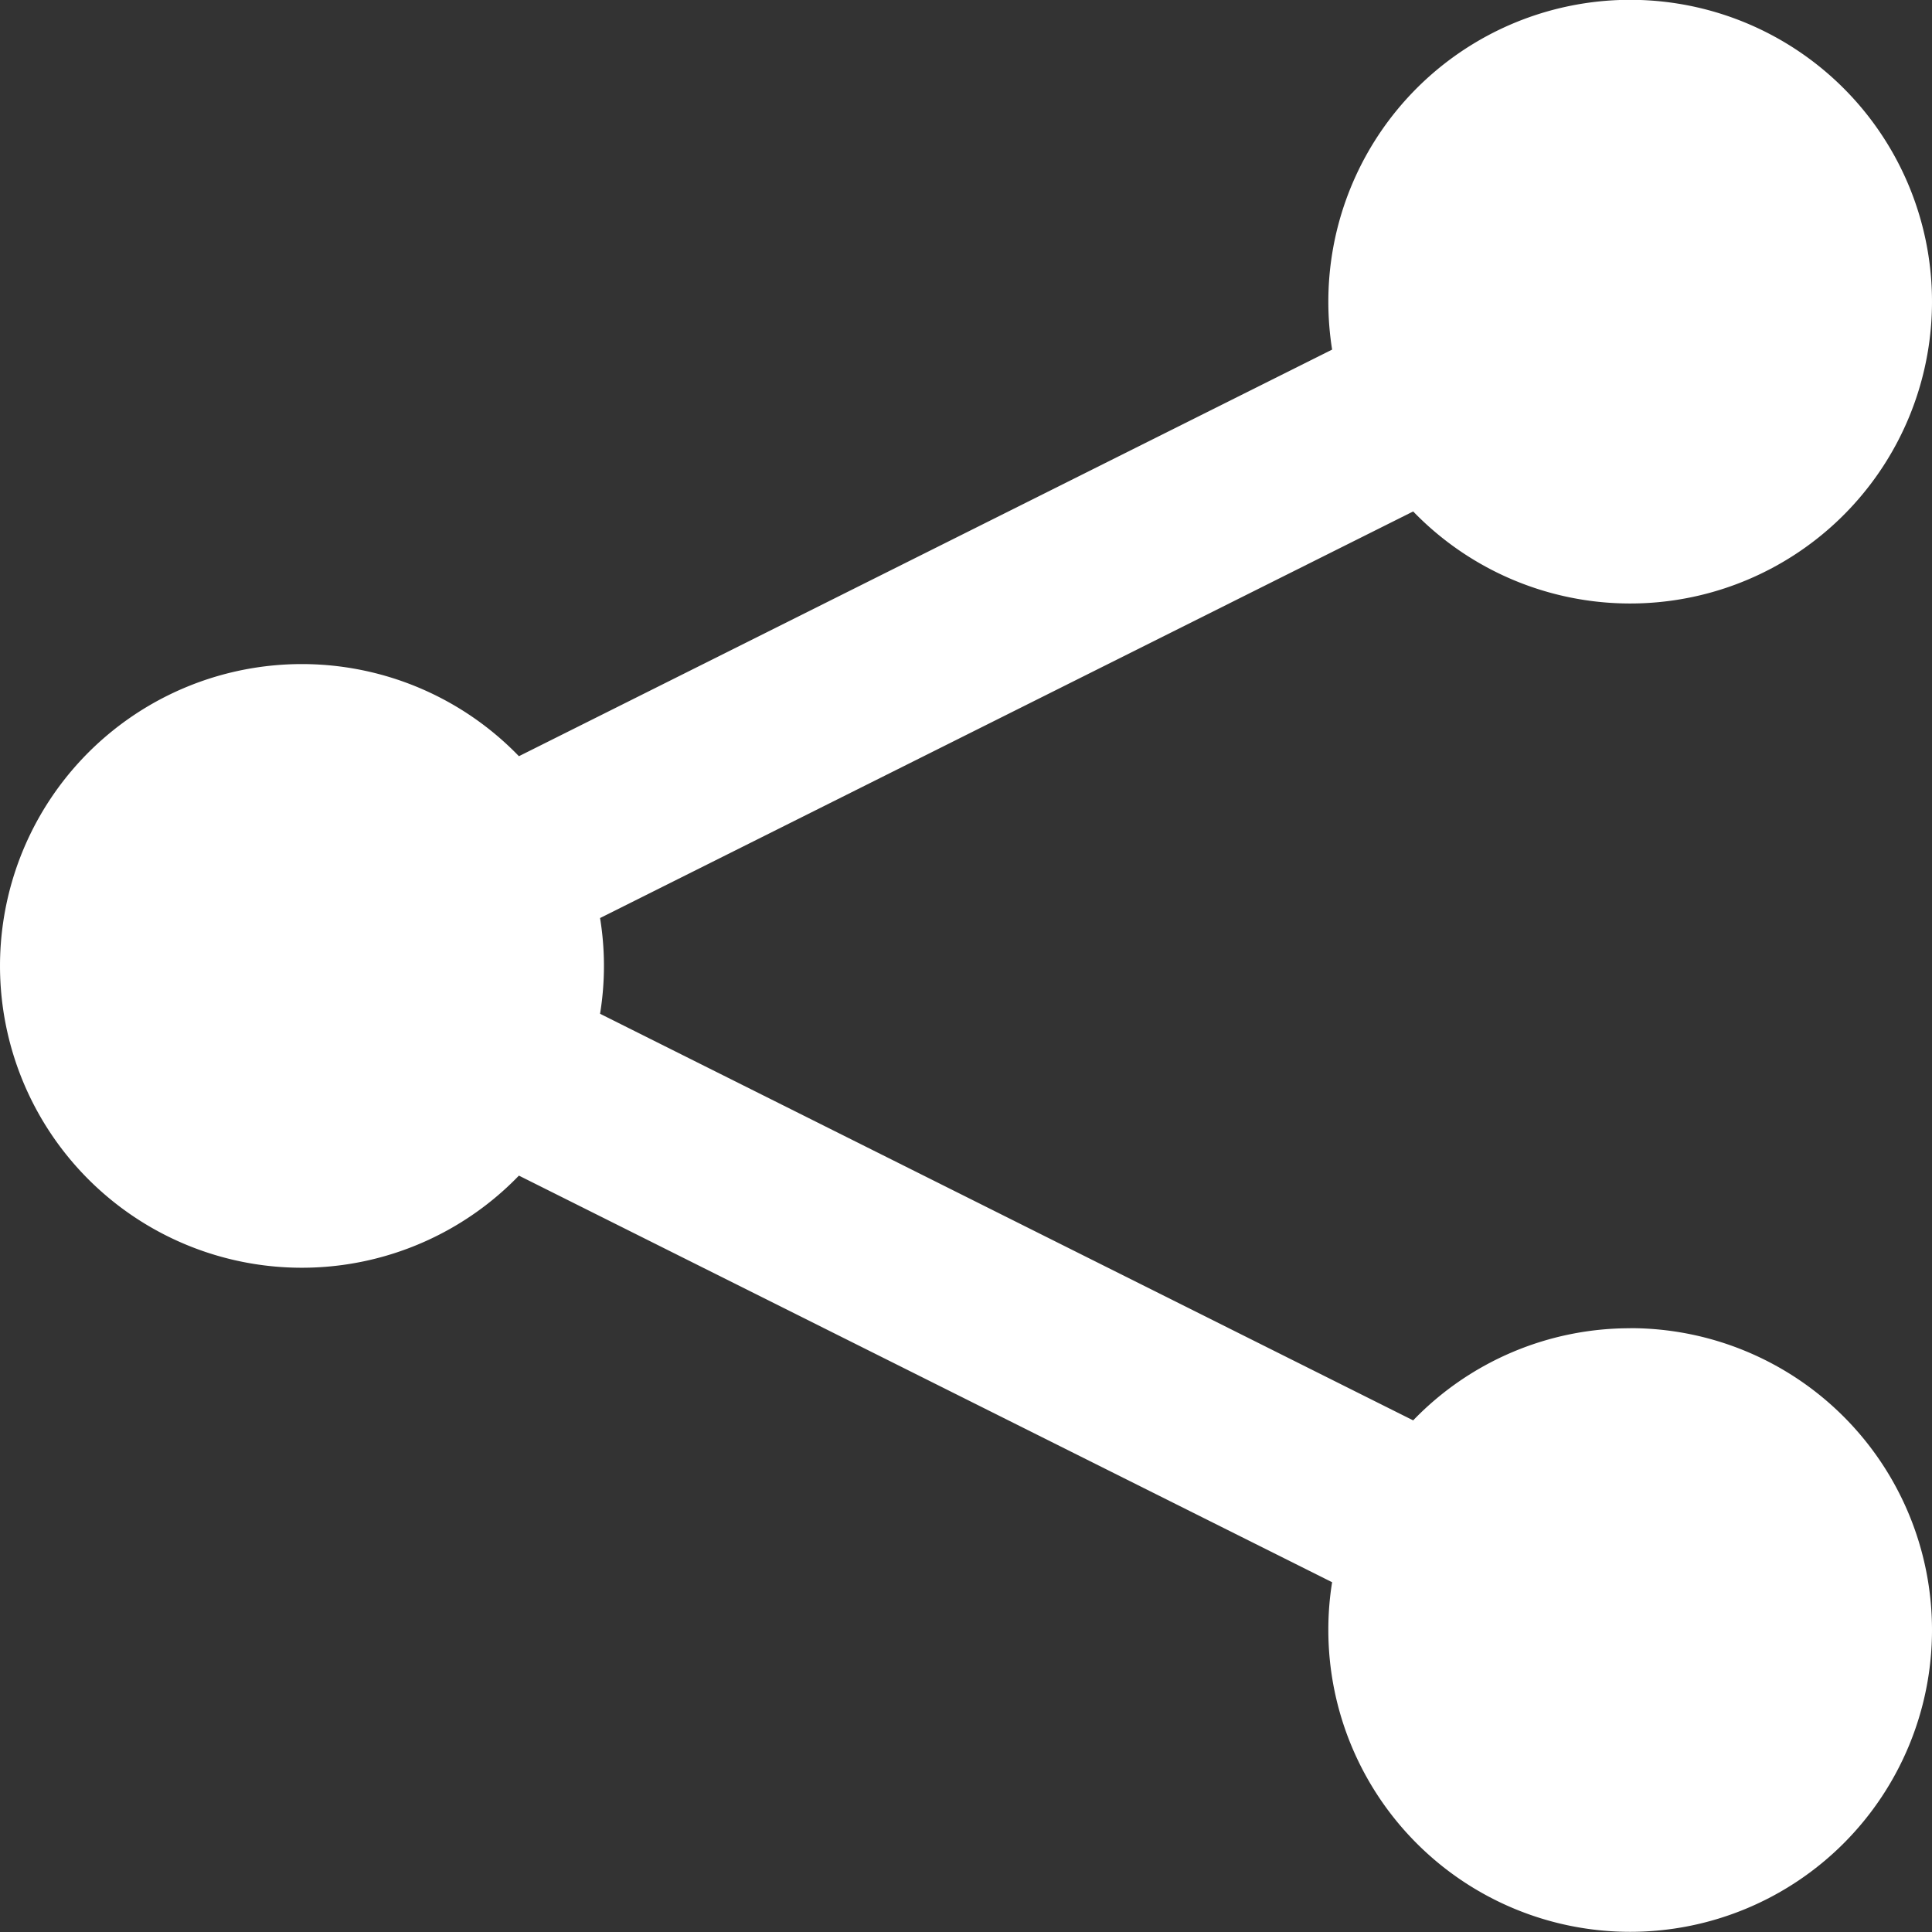 <svg id="Group_34987" data-name="Group 34987" xmlns="http://www.w3.org/2000/svg" xmlns:xlink="http://www.w3.org/1999/xlink" width="22" height="22" viewBox="0 0 22 22">
  <rect x="0" y="0" width="22" height="22" fill="#333333" stroke="none"/>
  <defs>
    <clipPath id="clip-path">
      <rect id="Rectangle_15044" data-name="Rectangle 15044" width="22" height="22" fill="#fff"/>
    </clipPath>
  </defs>
  <g id="Group_33688" data-name="Group 33688" transform="translate(0 0)" clip-path="url(#clip-path)">
    <path id="Path_45984" data-name="Path 45984" d="M18.563,15.125a3.427,3.427,0,0,0-2.471,1.049l-9.259-4.63a3.377,3.377,0,0,0,0-1.09l9.259-4.63a3.437,3.437,0,1,0-.966-2.388,3.5,3.5,0,0,0,.043.545l-9.26,4.63a3.437,3.437,0,1,0,0,4.776l9.26,4.63a3.394,3.394,0,0,0-.043.544,3.437,3.437,0,1,0,3.437-3.437" transform="translate(0 0)" fill="#fff"/>
  </g>
</svg>
